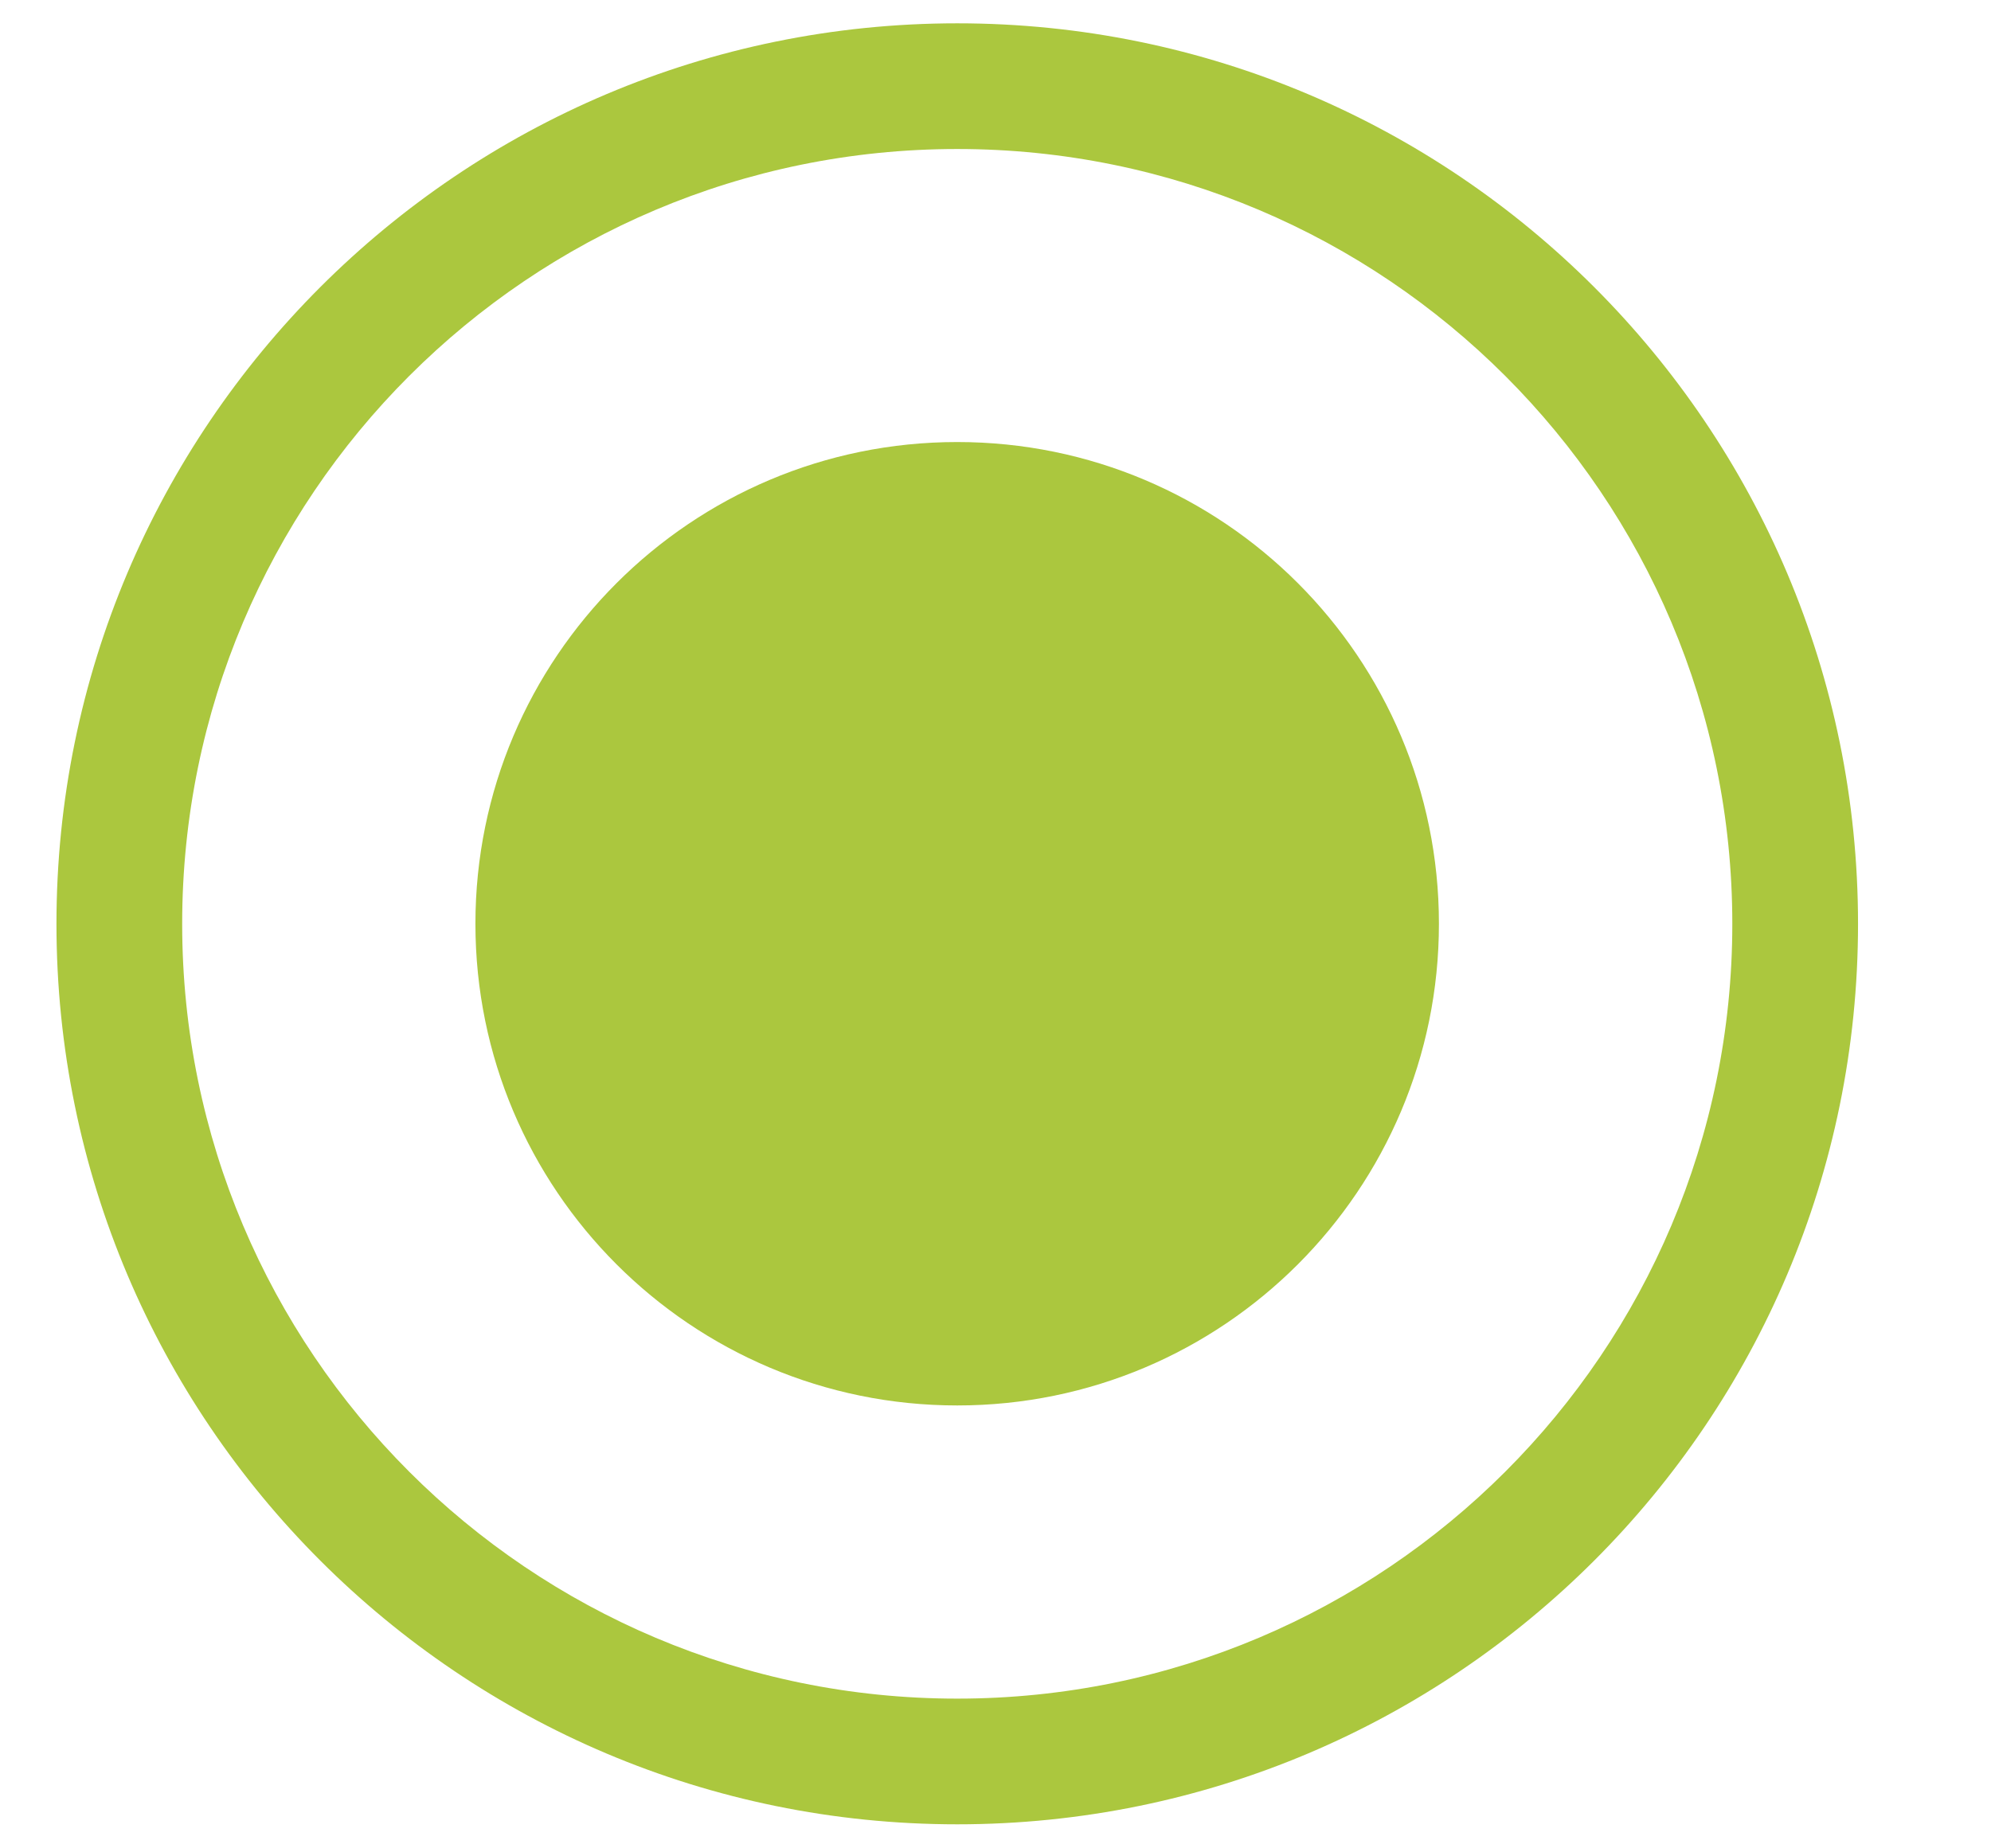 <svg width="14" height="13" viewBox="0 0 14 13" fill="none" xmlns="http://www.w3.org/2000/svg">
<path fill-rule="evenodd" clip-rule="evenodd" d="M6.731 1.048C3.721 1.048 1.281 3.488 1.281 6.498C1.281 9.507 3.721 11.947 6.731 11.947C9.741 11.947 12.181 9.507 12.181 6.498C12.181 3.488 9.741 1.048 6.731 1.048ZM0.397 6.498C0.397 3 3.233 0.164 6.731 0.164C10.229 0.164 13.065 3 13.065 6.498C13.065 9.996 10.229 12.831 6.731 12.831C3.233 12.831 0.397 9.996 0.397 6.498Z" fill="#ABC73E"/>
<path fill-rule="evenodd" clip-rule="evenodd" d="M6.731 3.109C4.86 3.109 3.343 4.626 3.343 6.497C3.343 8.368 4.86 9.885 6.731 9.885C8.602 9.885 10.118 8.368 10.118 6.497C10.118 4.626 8.602 3.109 6.731 3.109Z" fill="#ABC73E"/>
</svg>
